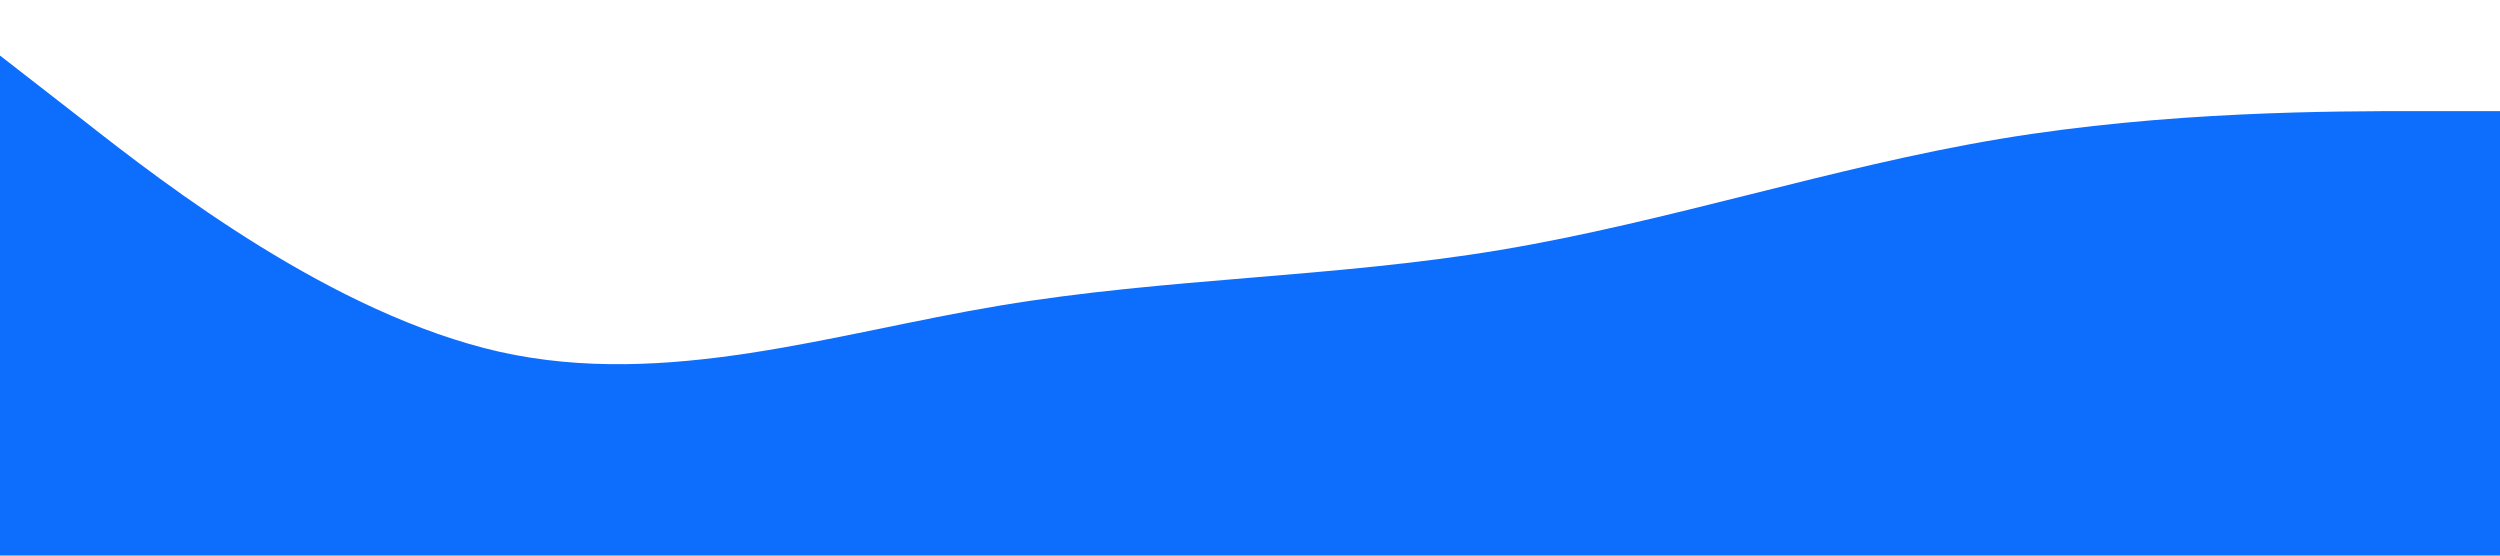 <svg xmlns="http://www.w3.org/2000/svg" viewBox="0 0 1440 320">
                <path fill="#0D6EFD" fill-opacity="1"
                    d="M0,32L48,69.3C96,107,192,181,288,202.7C384,224,480,192,576,176C672,160,768,160,864,144C960,128,1056,96,1152,80C1248,64,1344,64,1392,64L1440,64L1440,320L1392,320C1344,320,1248,320,1152,320C1056,320,960,320,864,320C768,320,672,320,576,320C480,320,384,320,288,320C192,320,96,320,48,320L0,320Z">
                </path>
            </svg>
